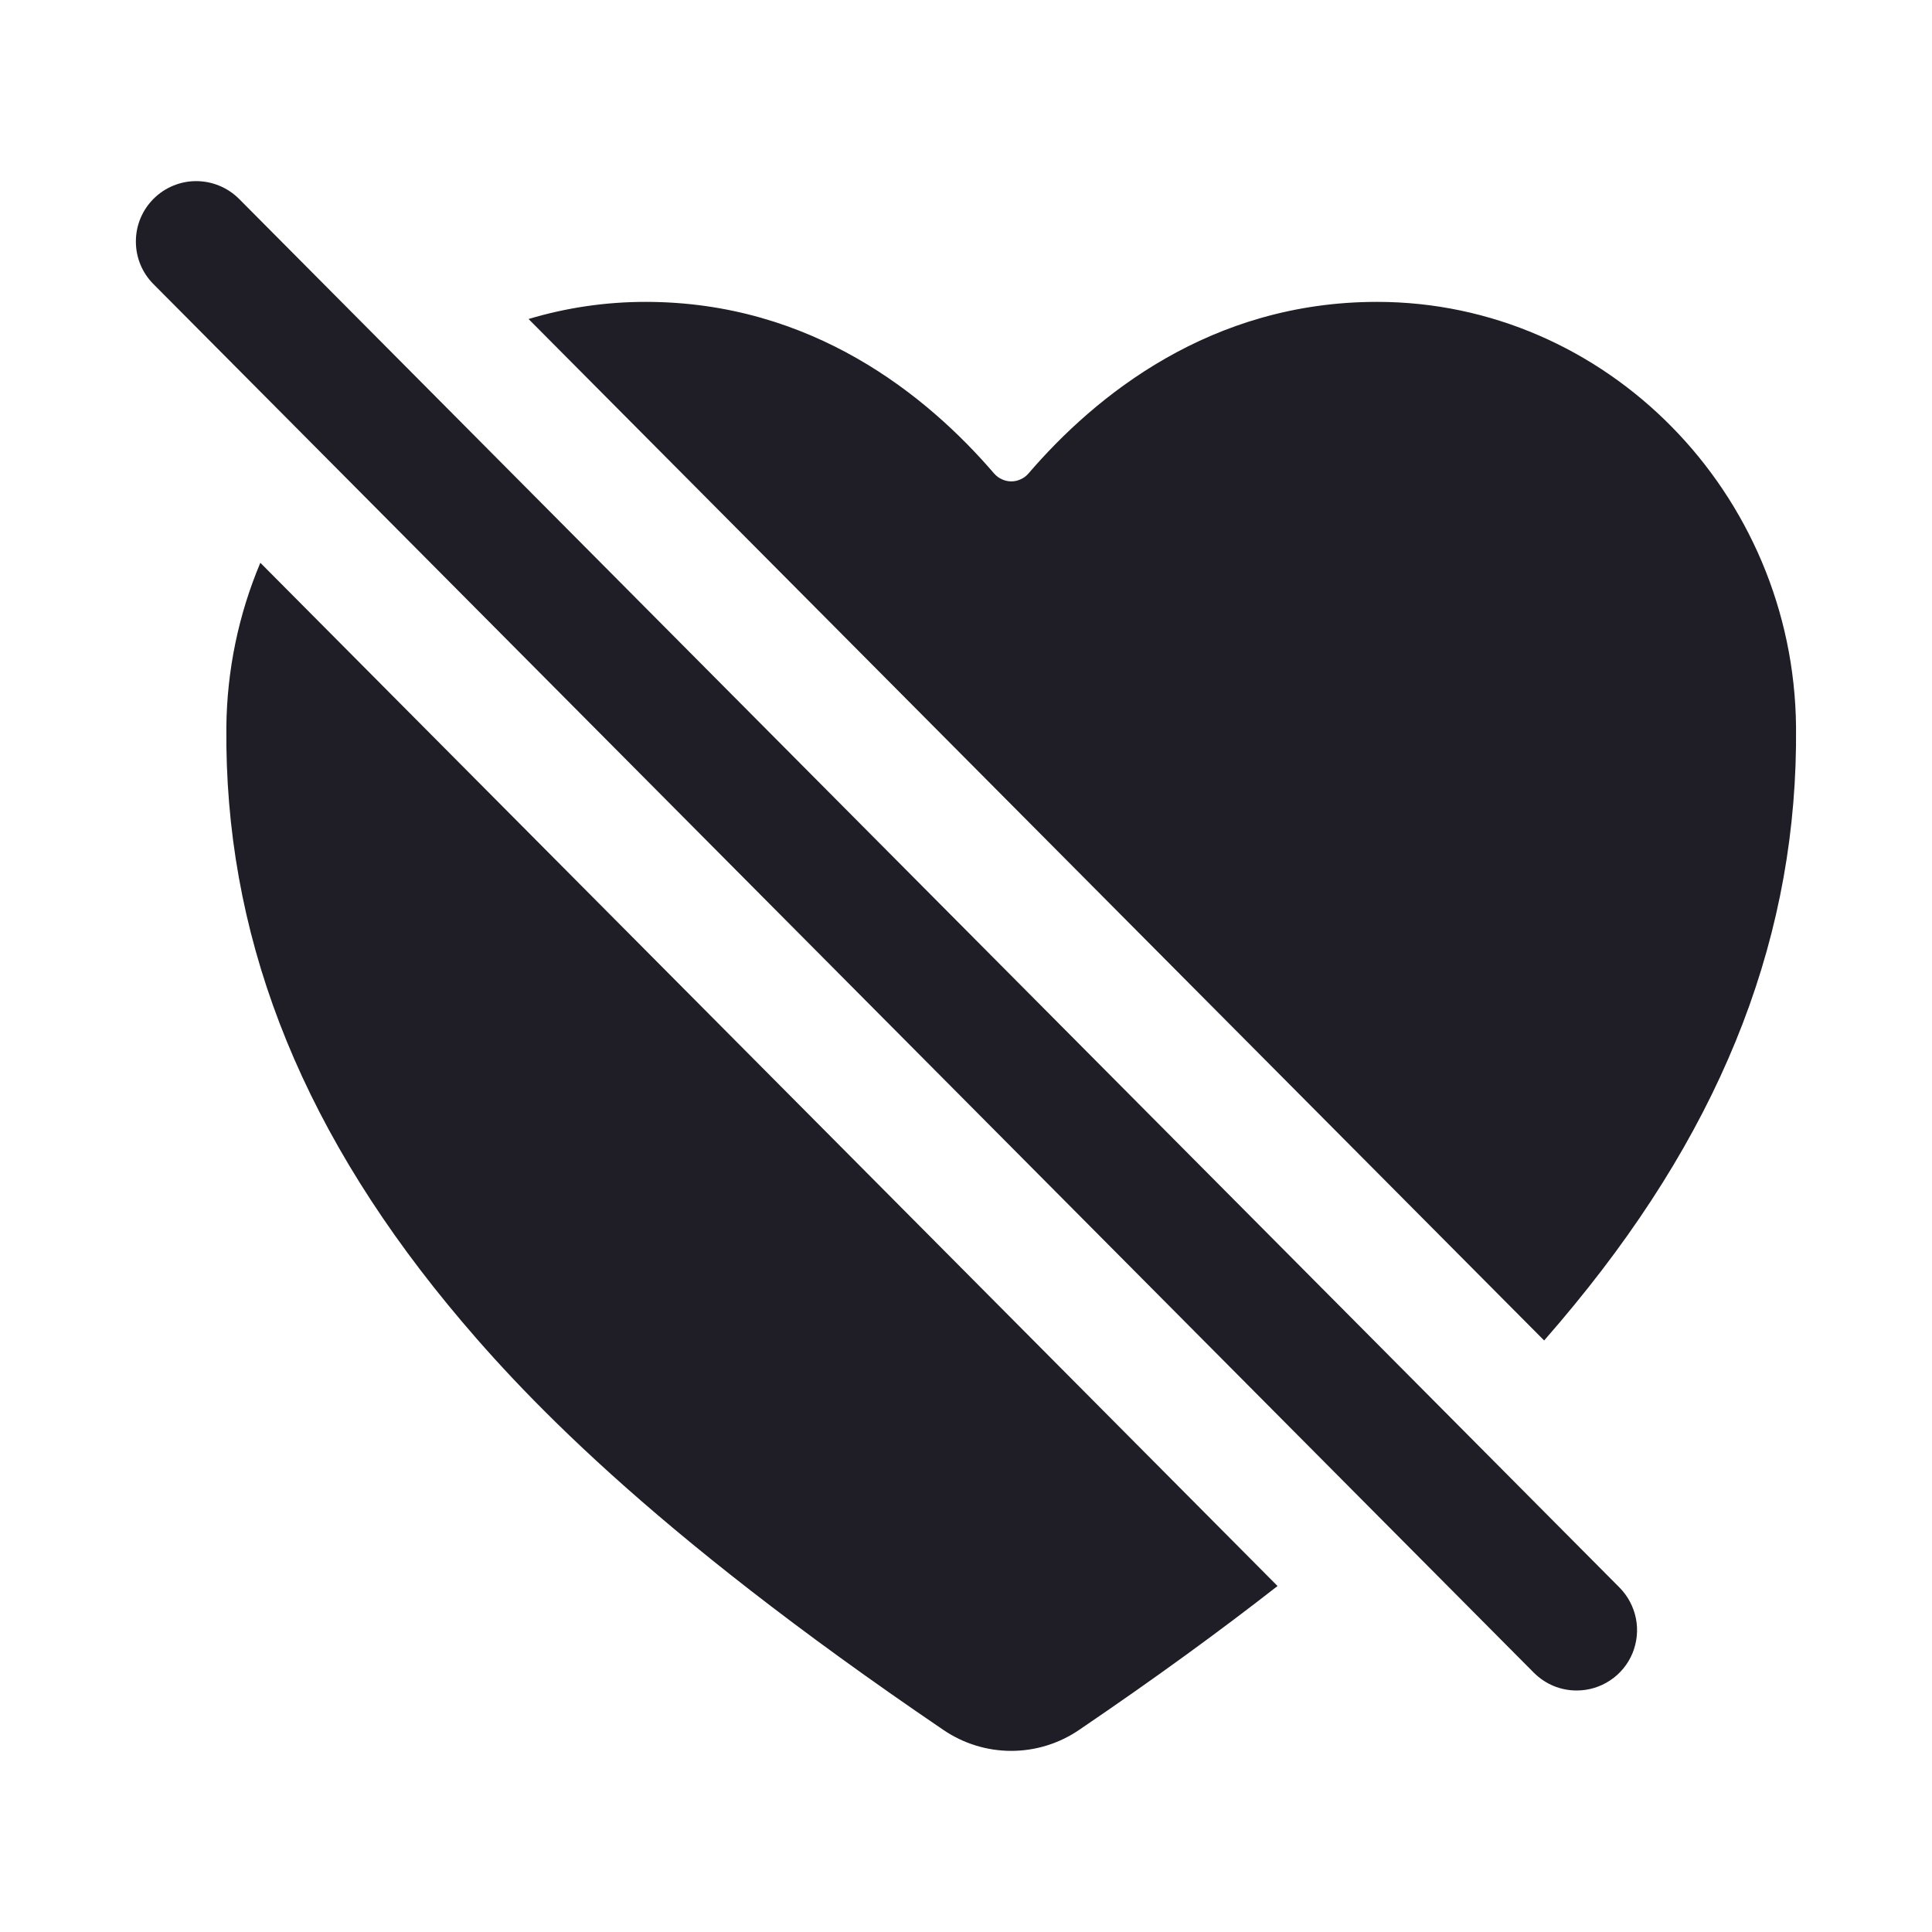 <svg width="24" height="24" viewBox="0 0 24 24" fill="none" xmlns="http://www.w3.org/2000/svg">
    <path d="M19.586 21C19.488 21 19.39 20.981 19.298 20.943C19.207 20.905 19.124 20.849 19.054 20.779L1.906 3.529C1.765 3.388 1.687 3.197 1.688 2.998C1.688 2.799 1.768 2.608 1.909 2.468C2.05 2.328 2.241 2.249 2.44 2.25C2.639 2.251 2.829 2.33 2.97 2.471L20.118 19.721C20.222 19.826 20.293 19.96 20.322 20.105C20.351 20.251 20.335 20.401 20.279 20.538C20.222 20.675 20.126 20.792 20.002 20.874C19.879 20.956 19.735 21 19.586 21Z"
          fill="#1F1D25"/>
    <path d="M17.106 3.75C15.039 3.75 13.608 4.913 12.775 5.883C12.749 5.913 12.716 5.938 12.679 5.954C12.643 5.971 12.603 5.98 12.563 5.98C12.522 5.98 12.483 5.971 12.446 5.954C12.409 5.938 12.377 5.913 12.35 5.883C11.517 4.913 10.086 3.75 8.02 3.75C7.527 3.75 7.038 3.821 6.566 3.963L19.182 16.652C19.323 16.491 19.449 16.341 19.563 16.202C21.438 13.917 22.336 11.571 22.311 9.03C22.283 6.119 19.947 3.75 17.106 3.75Z"
          fill="#1F1D25"/>
    <path d="M3.234 6.991C2.962 7.637 2.819 8.329 2.812 9.03C2.787 11.571 3.685 13.916 5.559 16.202C6.439 17.274 8.034 18.988 11.718 21.489C11.967 21.659 12.261 21.75 12.562 21.75C12.863 21.75 13.157 21.659 13.406 21.489C14.36 20.841 15.173 20.247 15.87 19.702L3.234 6.991Z"
          fill="#1F1D25"/>
</svg>

